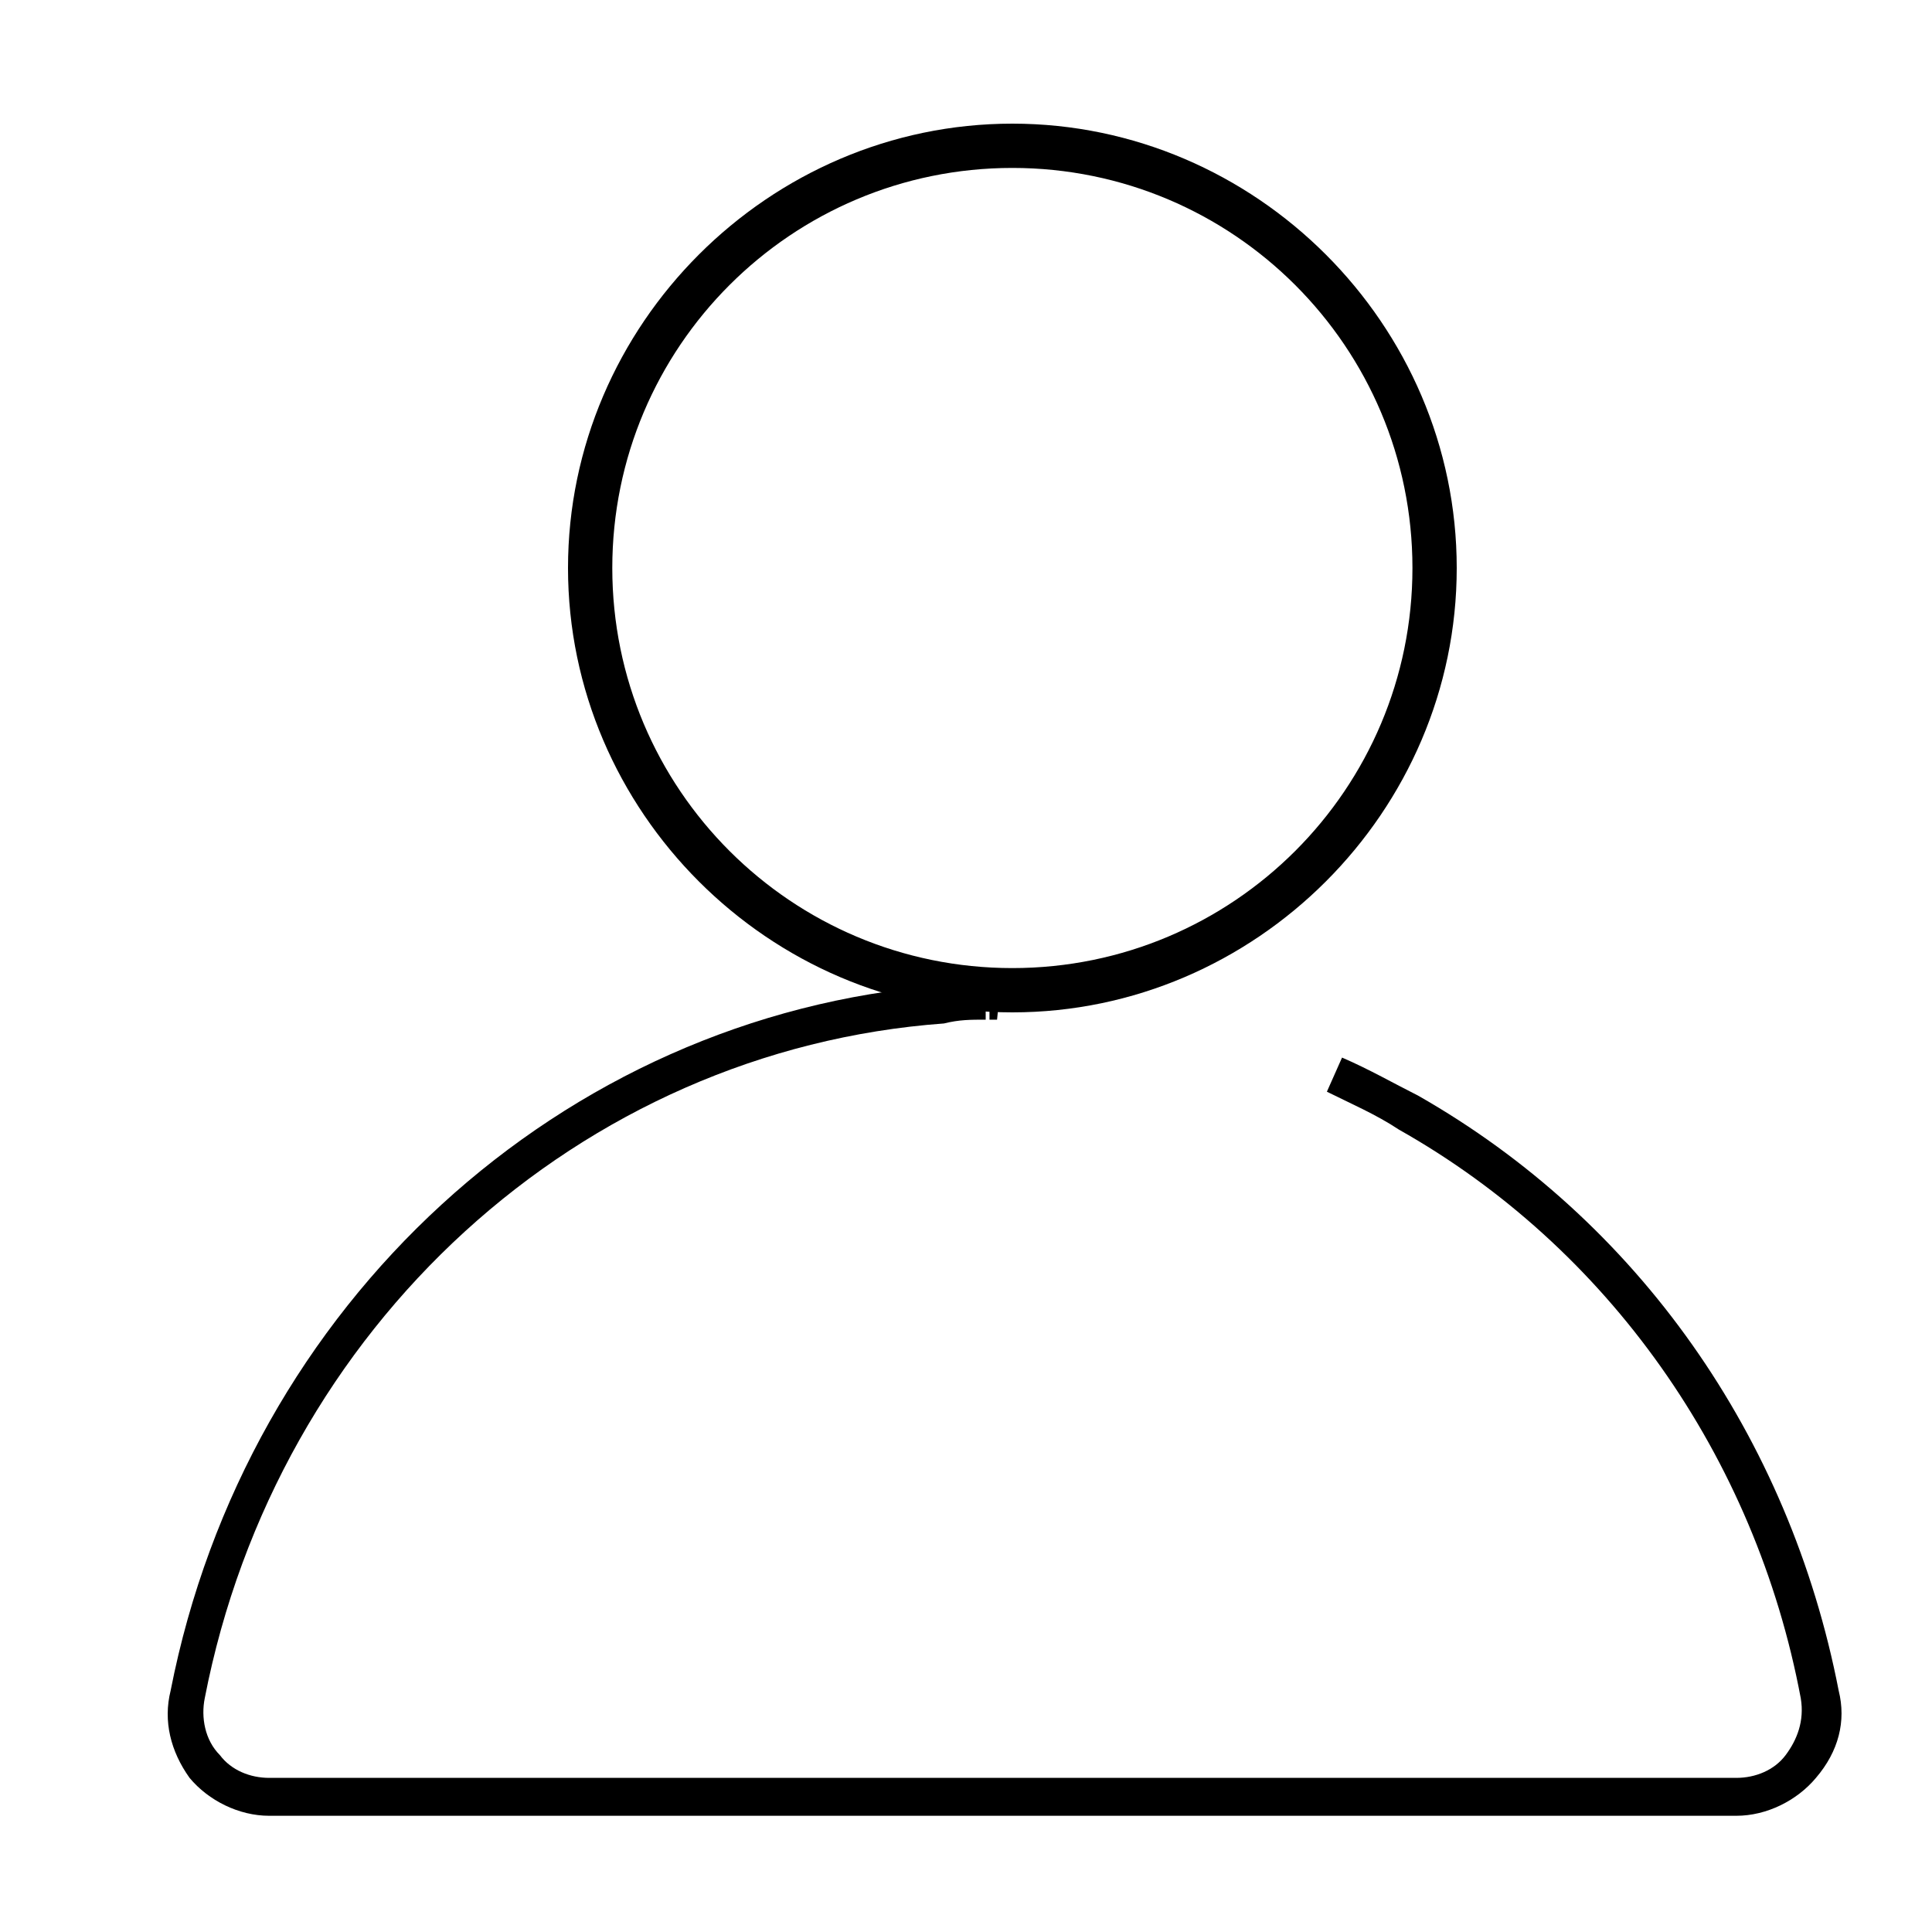 <?xml version="1.0" encoding="utf-8"?>
<!-- Generator: Adobe Illustrator 16.0.0, SVG Export Plug-In . SVG Version: 6.00 Build 0)  -->
<!DOCTYPE svg PUBLIC "-//W3C//DTD SVG 1.1//EN" "http://www.w3.org/Graphics/SVG/1.1/DTD/svg11.dtd">
<svg version="1.1" id="图层_1" xmlns="http://www.w3.org/2000/svg" xmlns:xlink="http://www.w3.org/1999/xlink" x="0px" y="0px"
	 width="200px" height="200px" viewBox="0 0 200 200" enable-background="new 0 0 200 200" xml:space="preserve">
<path d="M179.743,187.969H27.865c-3.139,0-6.279-1.569-8.241-3.924c-1.962-2.747-2.747-5.887-1.962-9.026
	c7.849-40.03,40.422-69.855,79.667-72.995c1.569-0.393,2.747-0.393,4.709-0.393v3.924c-1.57,0-2.748,0-4.317,0.393
	c-37.675,2.747-69.071,31.396-76.527,69.856c-0.393,1.962,0,4.316,1.57,5.887c1.177,1.569,3.139,2.354,5.102,2.354h151.878
	c1.962,0,3.924-0.785,5.102-2.354c1.177-1.57,1.962-3.532,1.569-5.887c-4.709-25.117-20.016-46.702-41.6-58.867
	c-2.354-1.57-5.102-2.748-7.456-3.925l1.569-3.532c2.748,1.178,5.494,2.747,7.849,3.925c22.763,12.95,38.46,35.32,43.563,61.614
	c0.784,3.14,0,6.279-2.355,9.026C186.021,186.399,182.883,187.969,179.743,187.969L179.743,187.969z M103.215,105.555h-0.784v-3.924
	h1.177L103.215,105.555z"/>
<path d="M104.8,104.8c-25.2,0-46-20.8-46-46c0-25.2,20.8-46,46-46c25.2,0,46,20.8,46,46C150.8,84,130,104.8,104.8,104.8z
	 M104.8,17.384c-22.877,0-41.416,18.539-41.416,41.416c0,22.877,18.539,41.416,41.416,41.416s41.416-18.539,41.416-41.416
	C146.216,35.923,127.677,17.384,104.8,17.384z"/>
</svg>
